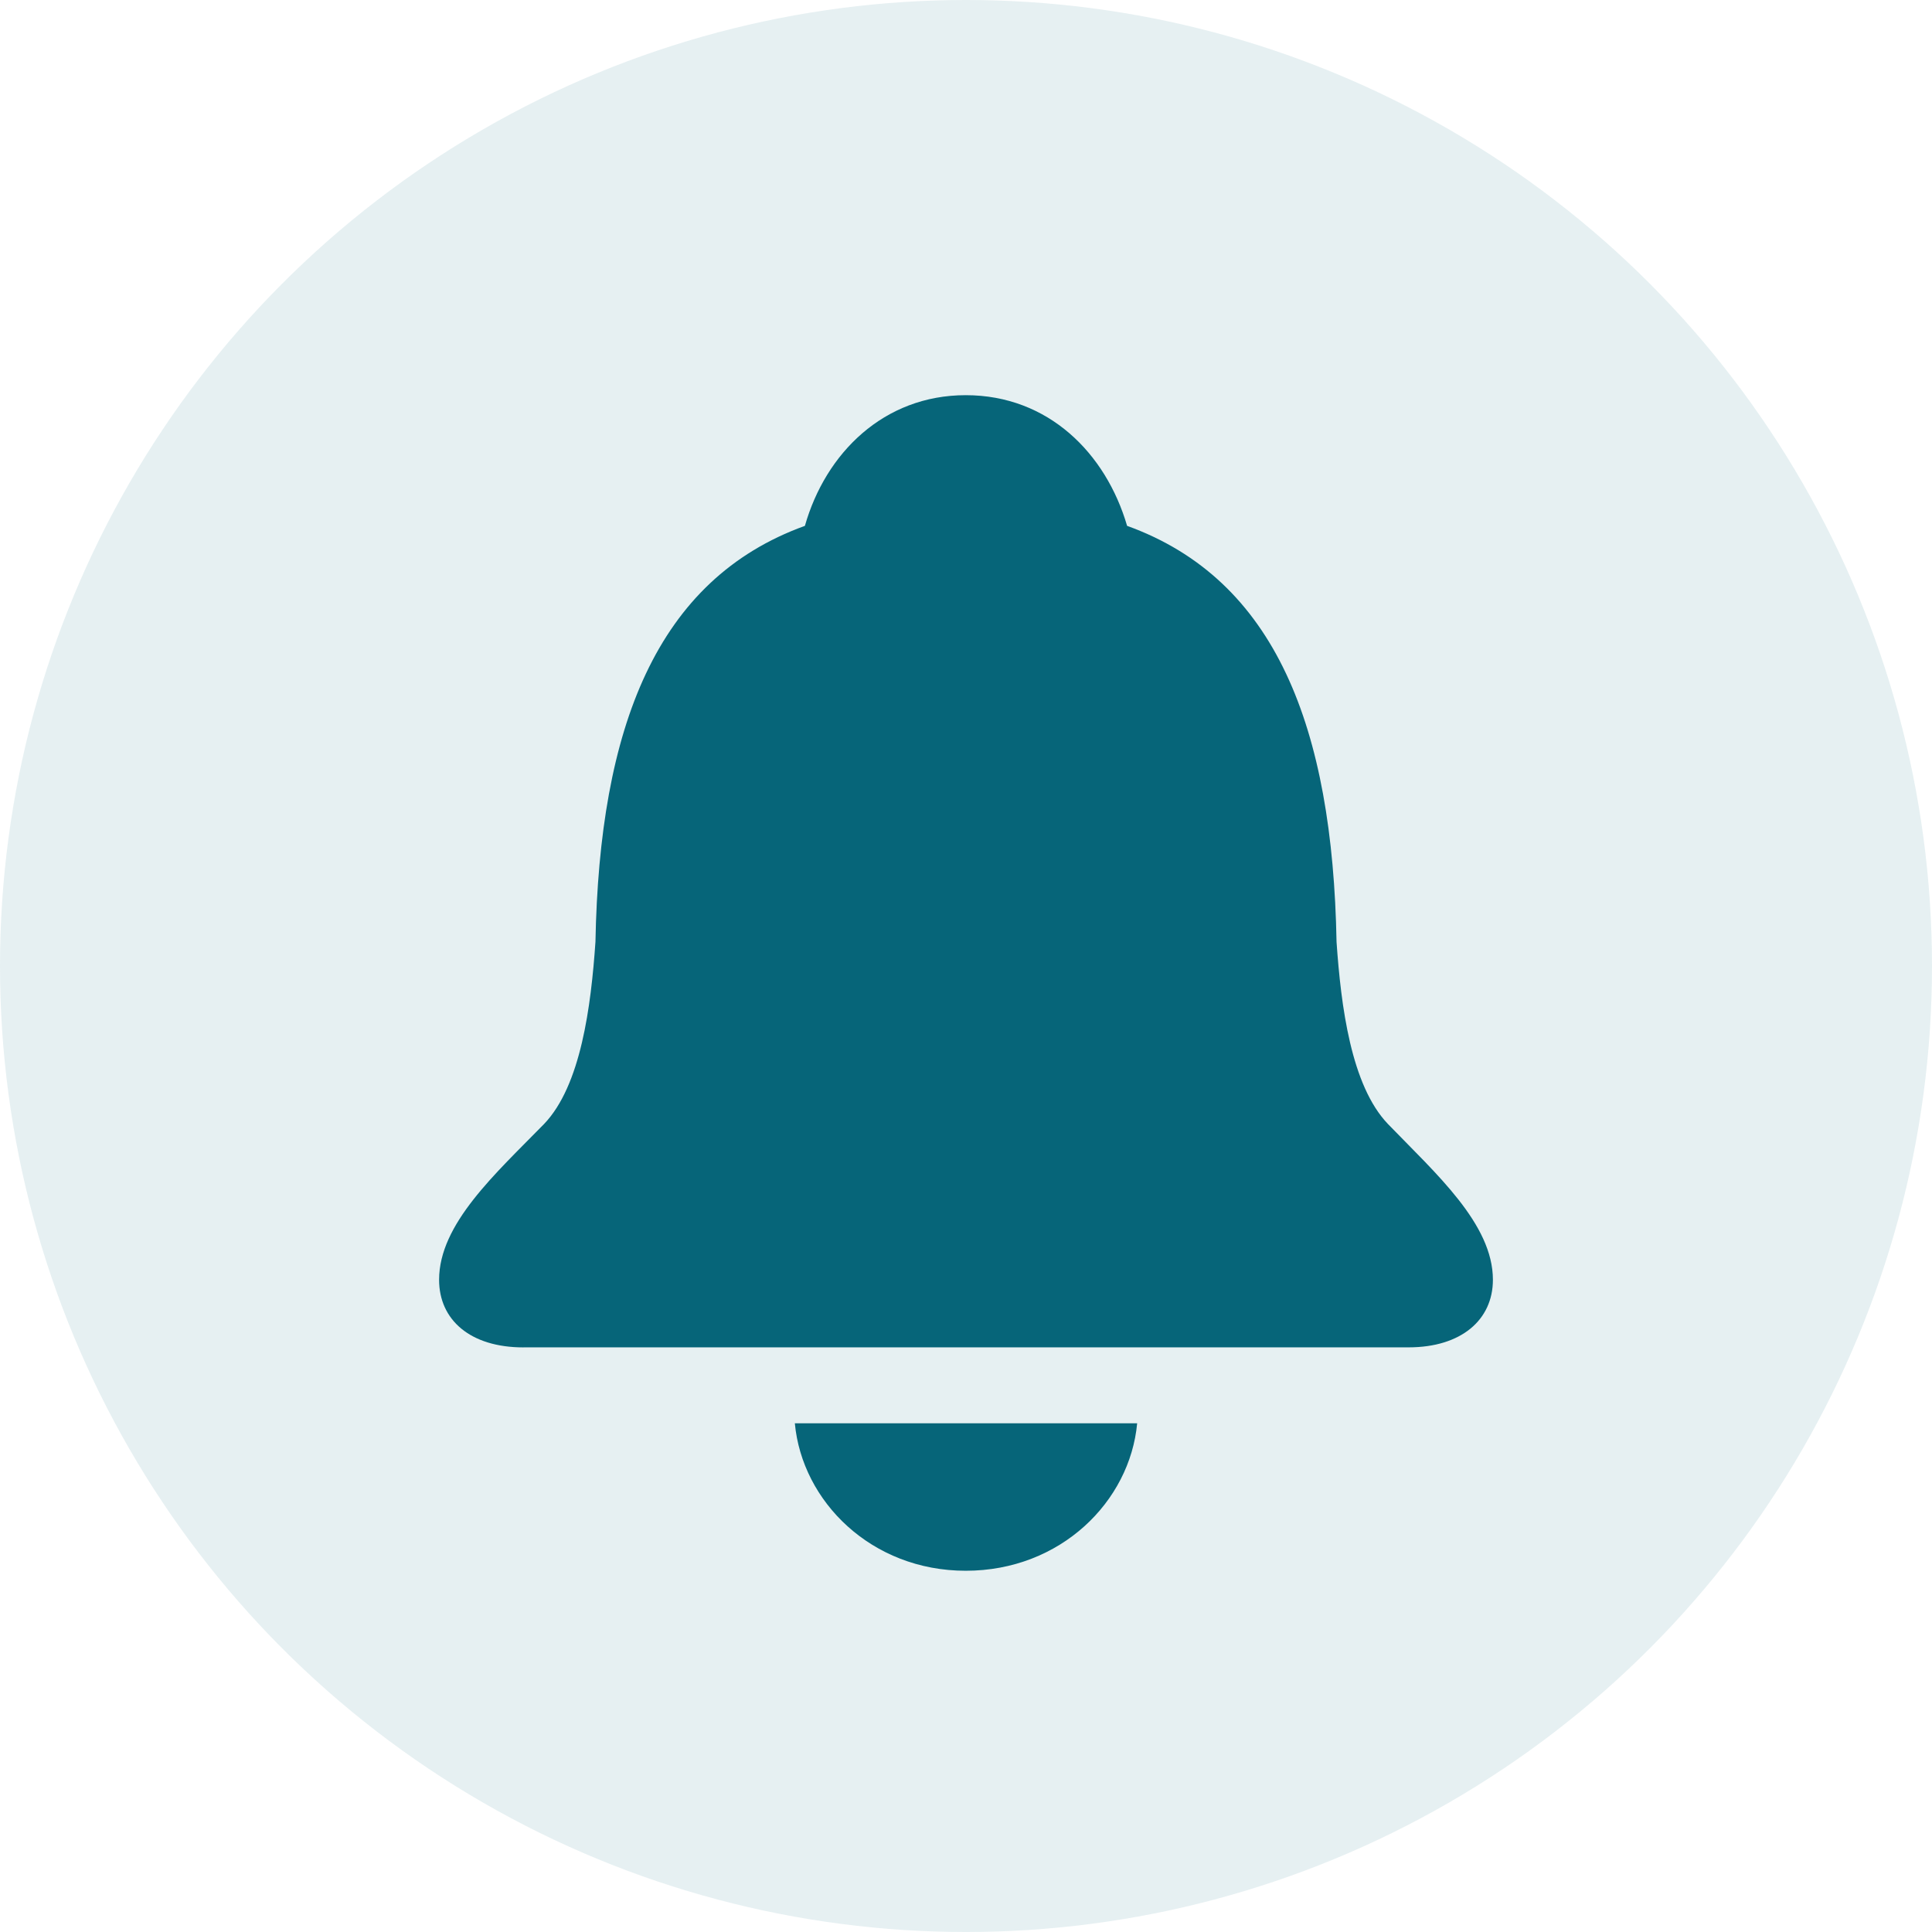 <svg width="44" height="44" fill="none" xmlns="http://www.w3.org/2000/svg"><circle opacity=".1" cx="22" cy="22" r="22" fill="#066579"/><path d="M11.92 30.685h20.16c1.195 0 1.92-.623 1.92-1.539 0-1.272-1.297-2.416-2.391-3.548-.84-.878-1.069-2.684-1.17-4.146-.09-4.884-1.387-8.255-4.77-9.476C25.186 10.323 23.876 9 21.994 9c-1.87 0-3.193 1.323-3.663 2.976-3.383 1.221-4.68 4.592-4.77 9.475-.101 1.463-.33 3.27-1.17 4.147C11.285 26.73 10 27.874 10 29.146c0 .916.712 1.54 1.92 1.54zm10.074 5.088c2.162 0 3.739-1.578 3.904-3.358h-7.796c.165 1.78 1.742 3.358 3.892 3.358z" fill="#066579"/></svg>